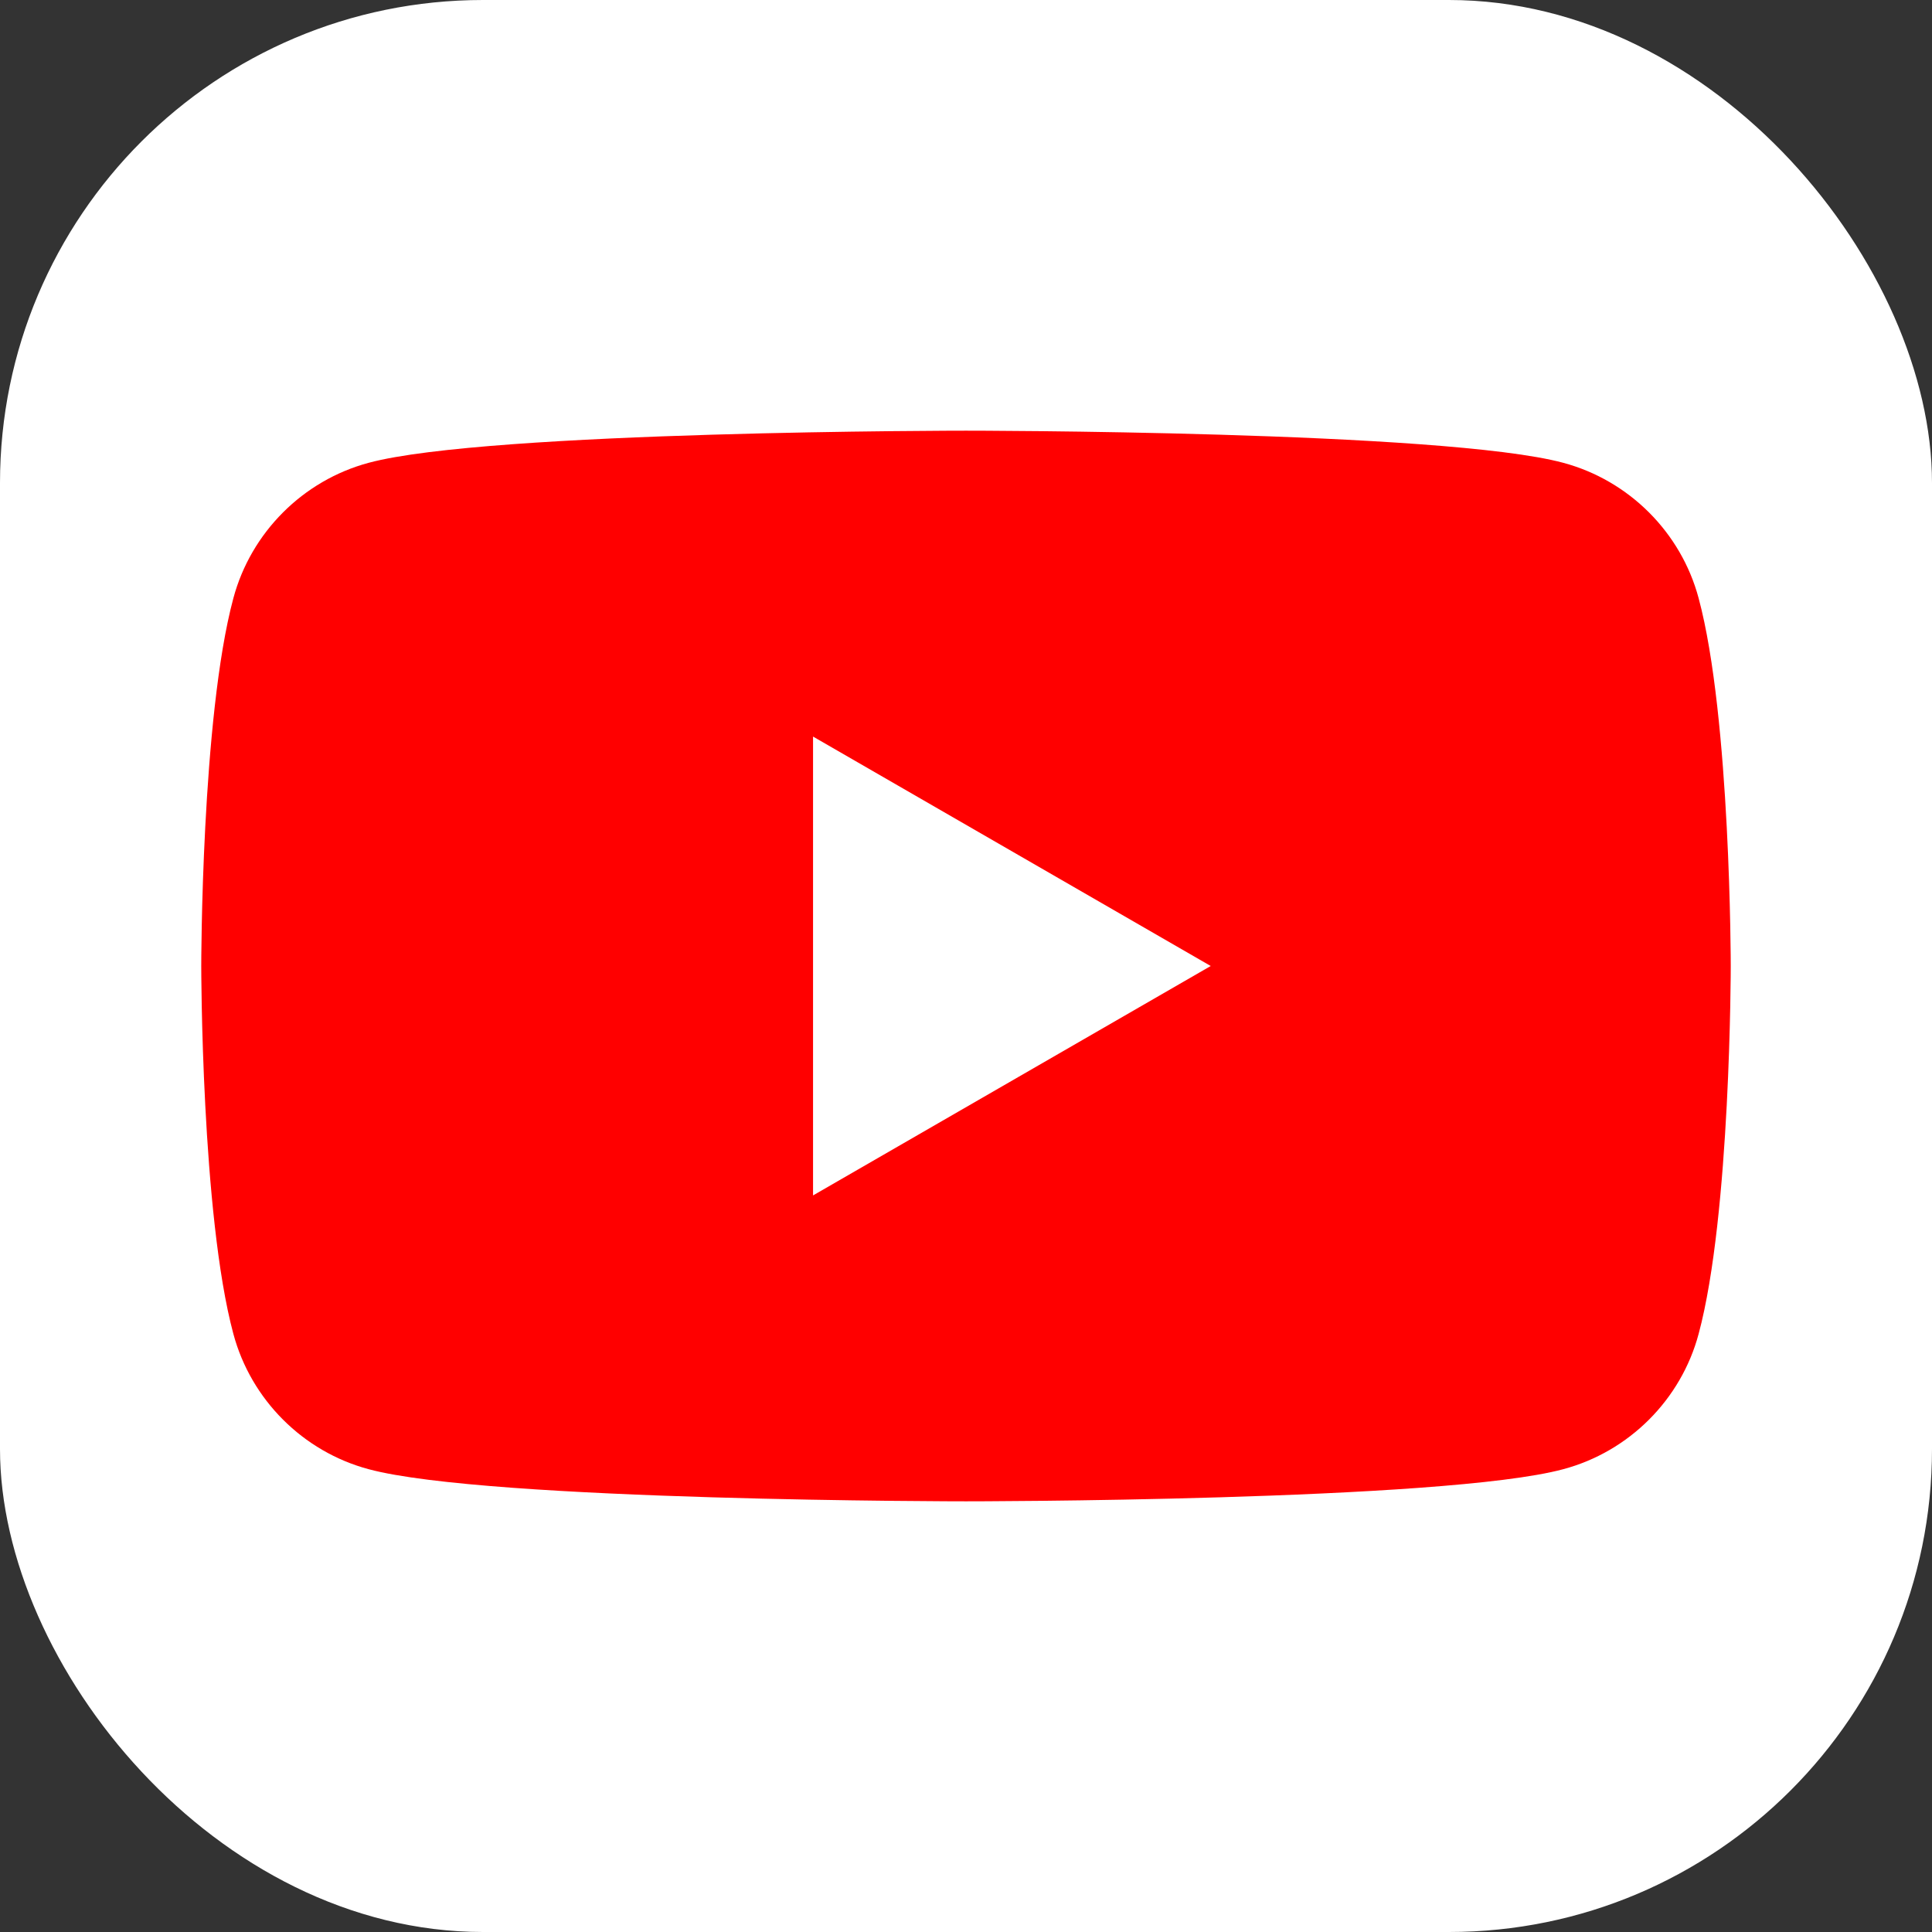 <svg width="24" height="24" viewBox="0 0 24 24" fill="none" xmlns="http://www.w3.org/2000/svg">
<rect x="0" y="0" width="24" height="24" fill="#333333" stroke="none"/>
<rect width="24" height="24" rx="6" fill="white"/>
<path d="M21.101 7.431C20.883 6.614 20.236 5.968 19.419 5.749C17.938 5.35 12 5.35 12 5.35C12 5.35 6.062 5.35 4.58 5.749C3.764 5.968 3.118 6.614 2.899 7.431C2.5 8.913 2.5 12 2.5 12C2.5 12 2.5 15.088 2.899 16.57C3.118 17.387 3.764 18.033 4.58 18.251C6.062 18.65 12 18.65 12 18.65C12 18.65 17.938 18.65 19.419 18.251C20.236 18.033 20.883 17.387 21.101 16.57C21.5 15.088 21.5 12 21.5 12C21.5 12 21.5 8.913 21.101 7.431Z" fill="#FF0000"/>
<path d="M10.1 14.85V9.15L15.04 12L10.1 14.85Z" fill="white"/>
</svg>
